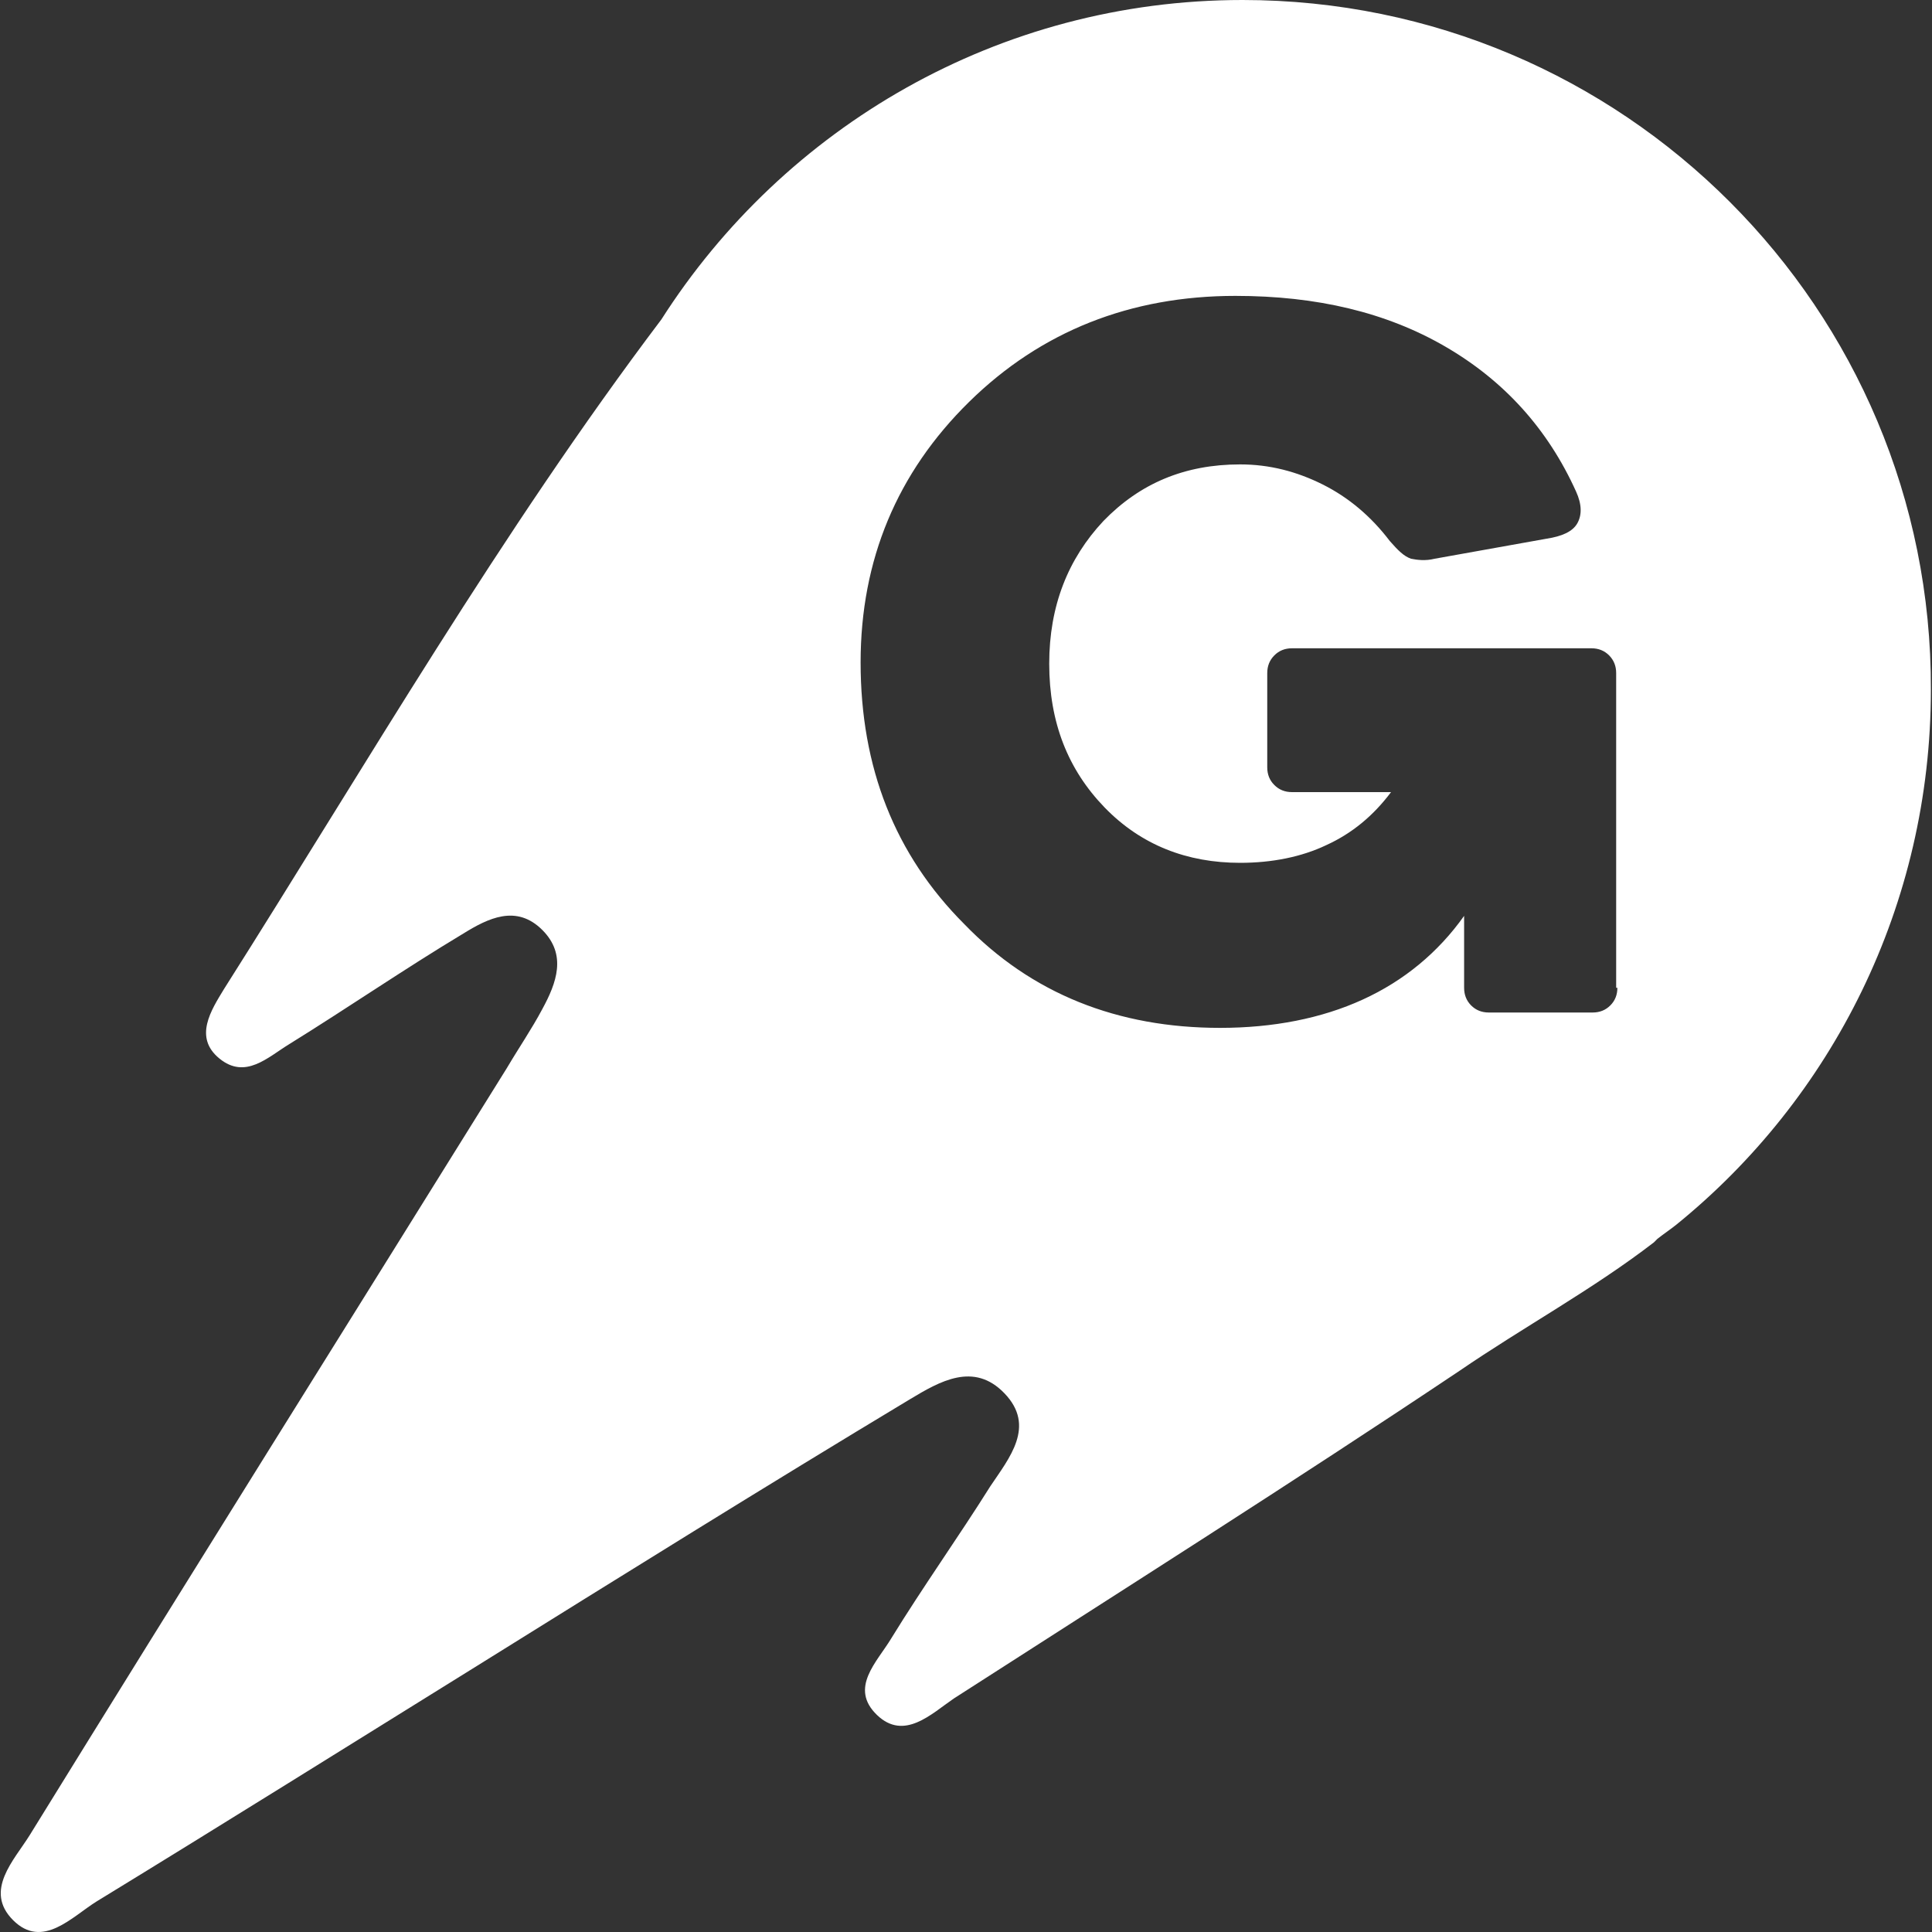 <svg width="40" height="40" viewBox="0 0 40 40" fill="none" xmlns="http://www.w3.org/2000/svg">
    <rect x="0" y="0" width="40" height="40" fill="#333333" stroke="none"/>
    <path d="M25.725 0C20.673 0 16.232 2.636 13.693 6.614C10.374 11.007 7.592 15.814 4.639 20.475C4.371 20.915 4.005 21.476 4.542 21.915C5.079 22.355 5.542 21.891 5.982 21.622C7.202 20.866 8.373 20.061 9.593 19.328C10.106 19.011 10.692 18.718 11.229 19.255C11.741 19.768 11.521 20.353 11.229 20.89C11.009 21.305 10.74 21.696 10.496 22.11C7.202 27.406 3.883 32.702 0.613 37.998C0.295 38.51 -0.339 39.145 0.271 39.755C0.881 40.365 1.491 39.682 2.004 39.365C4.639 37.754 7.251 36.119 9.886 34.484C12.864 32.629 15.841 30.774 18.843 28.968C19.453 28.602 20.161 28.187 20.795 28.846C21.454 29.529 20.893 30.189 20.502 30.774C19.843 31.824 19.111 32.849 18.452 33.922C18.159 34.41 17.574 34.947 18.159 35.509C18.721 36.046 19.282 35.484 19.746 35.167C23.236 32.922 26.75 30.701 30.215 28.383C31.533 27.48 32.973 26.699 34.242 25.722C34.266 25.698 34.291 25.674 34.315 25.649C34.437 25.552 34.584 25.454 34.706 25.356C37.927 22.745 39.977 18.743 39.977 14.277C40.002 6.394 33.608 0 25.725 0ZM33.486 20.451C33.486 20.598 33.437 20.72 33.339 20.817C33.241 20.915 33.119 20.963 32.973 20.963H30.825C30.679 20.963 30.557 20.915 30.459 20.817C30.362 20.72 30.313 20.598 30.313 20.451V18.962C29.776 19.719 29.068 20.305 28.214 20.695C27.36 21.086 26.359 21.281 25.261 21.281C23.138 21.281 21.356 20.573 19.965 19.133C18.526 17.693 17.818 15.887 17.818 13.715C17.818 11.592 18.574 9.786 20.063 8.322C21.552 6.858 23.406 6.126 25.578 6.126C27.262 6.126 28.702 6.467 29.922 7.175C31.143 7.883 32.046 8.883 32.631 10.177C32.753 10.445 32.753 10.665 32.656 10.836C32.558 11.007 32.339 11.104 32.021 11.153L29.703 11.568C29.508 11.617 29.337 11.592 29.215 11.568C29.068 11.519 28.946 11.397 28.775 11.202C28.385 10.689 27.921 10.299 27.384 10.03C26.847 9.762 26.286 9.615 25.676 9.615C24.529 9.615 23.602 10.006 22.845 10.787C22.113 11.568 21.723 12.544 21.723 13.74C21.723 14.96 22.113 15.936 22.869 16.717C23.626 17.498 24.578 17.864 25.676 17.864C26.335 17.864 26.945 17.742 27.458 17.498C27.994 17.254 28.434 16.888 28.8 16.4H26.75C26.603 16.4 26.481 16.351 26.384 16.253C26.286 16.156 26.237 16.034 26.237 15.887V13.935C26.237 13.789 26.286 13.667 26.384 13.569C26.481 13.471 26.603 13.422 26.75 13.422H32.949C33.095 13.422 33.217 13.471 33.315 13.569C33.412 13.667 33.461 13.789 33.461 13.935V20.451H33.486Z" fill="white"/>
</svg>
